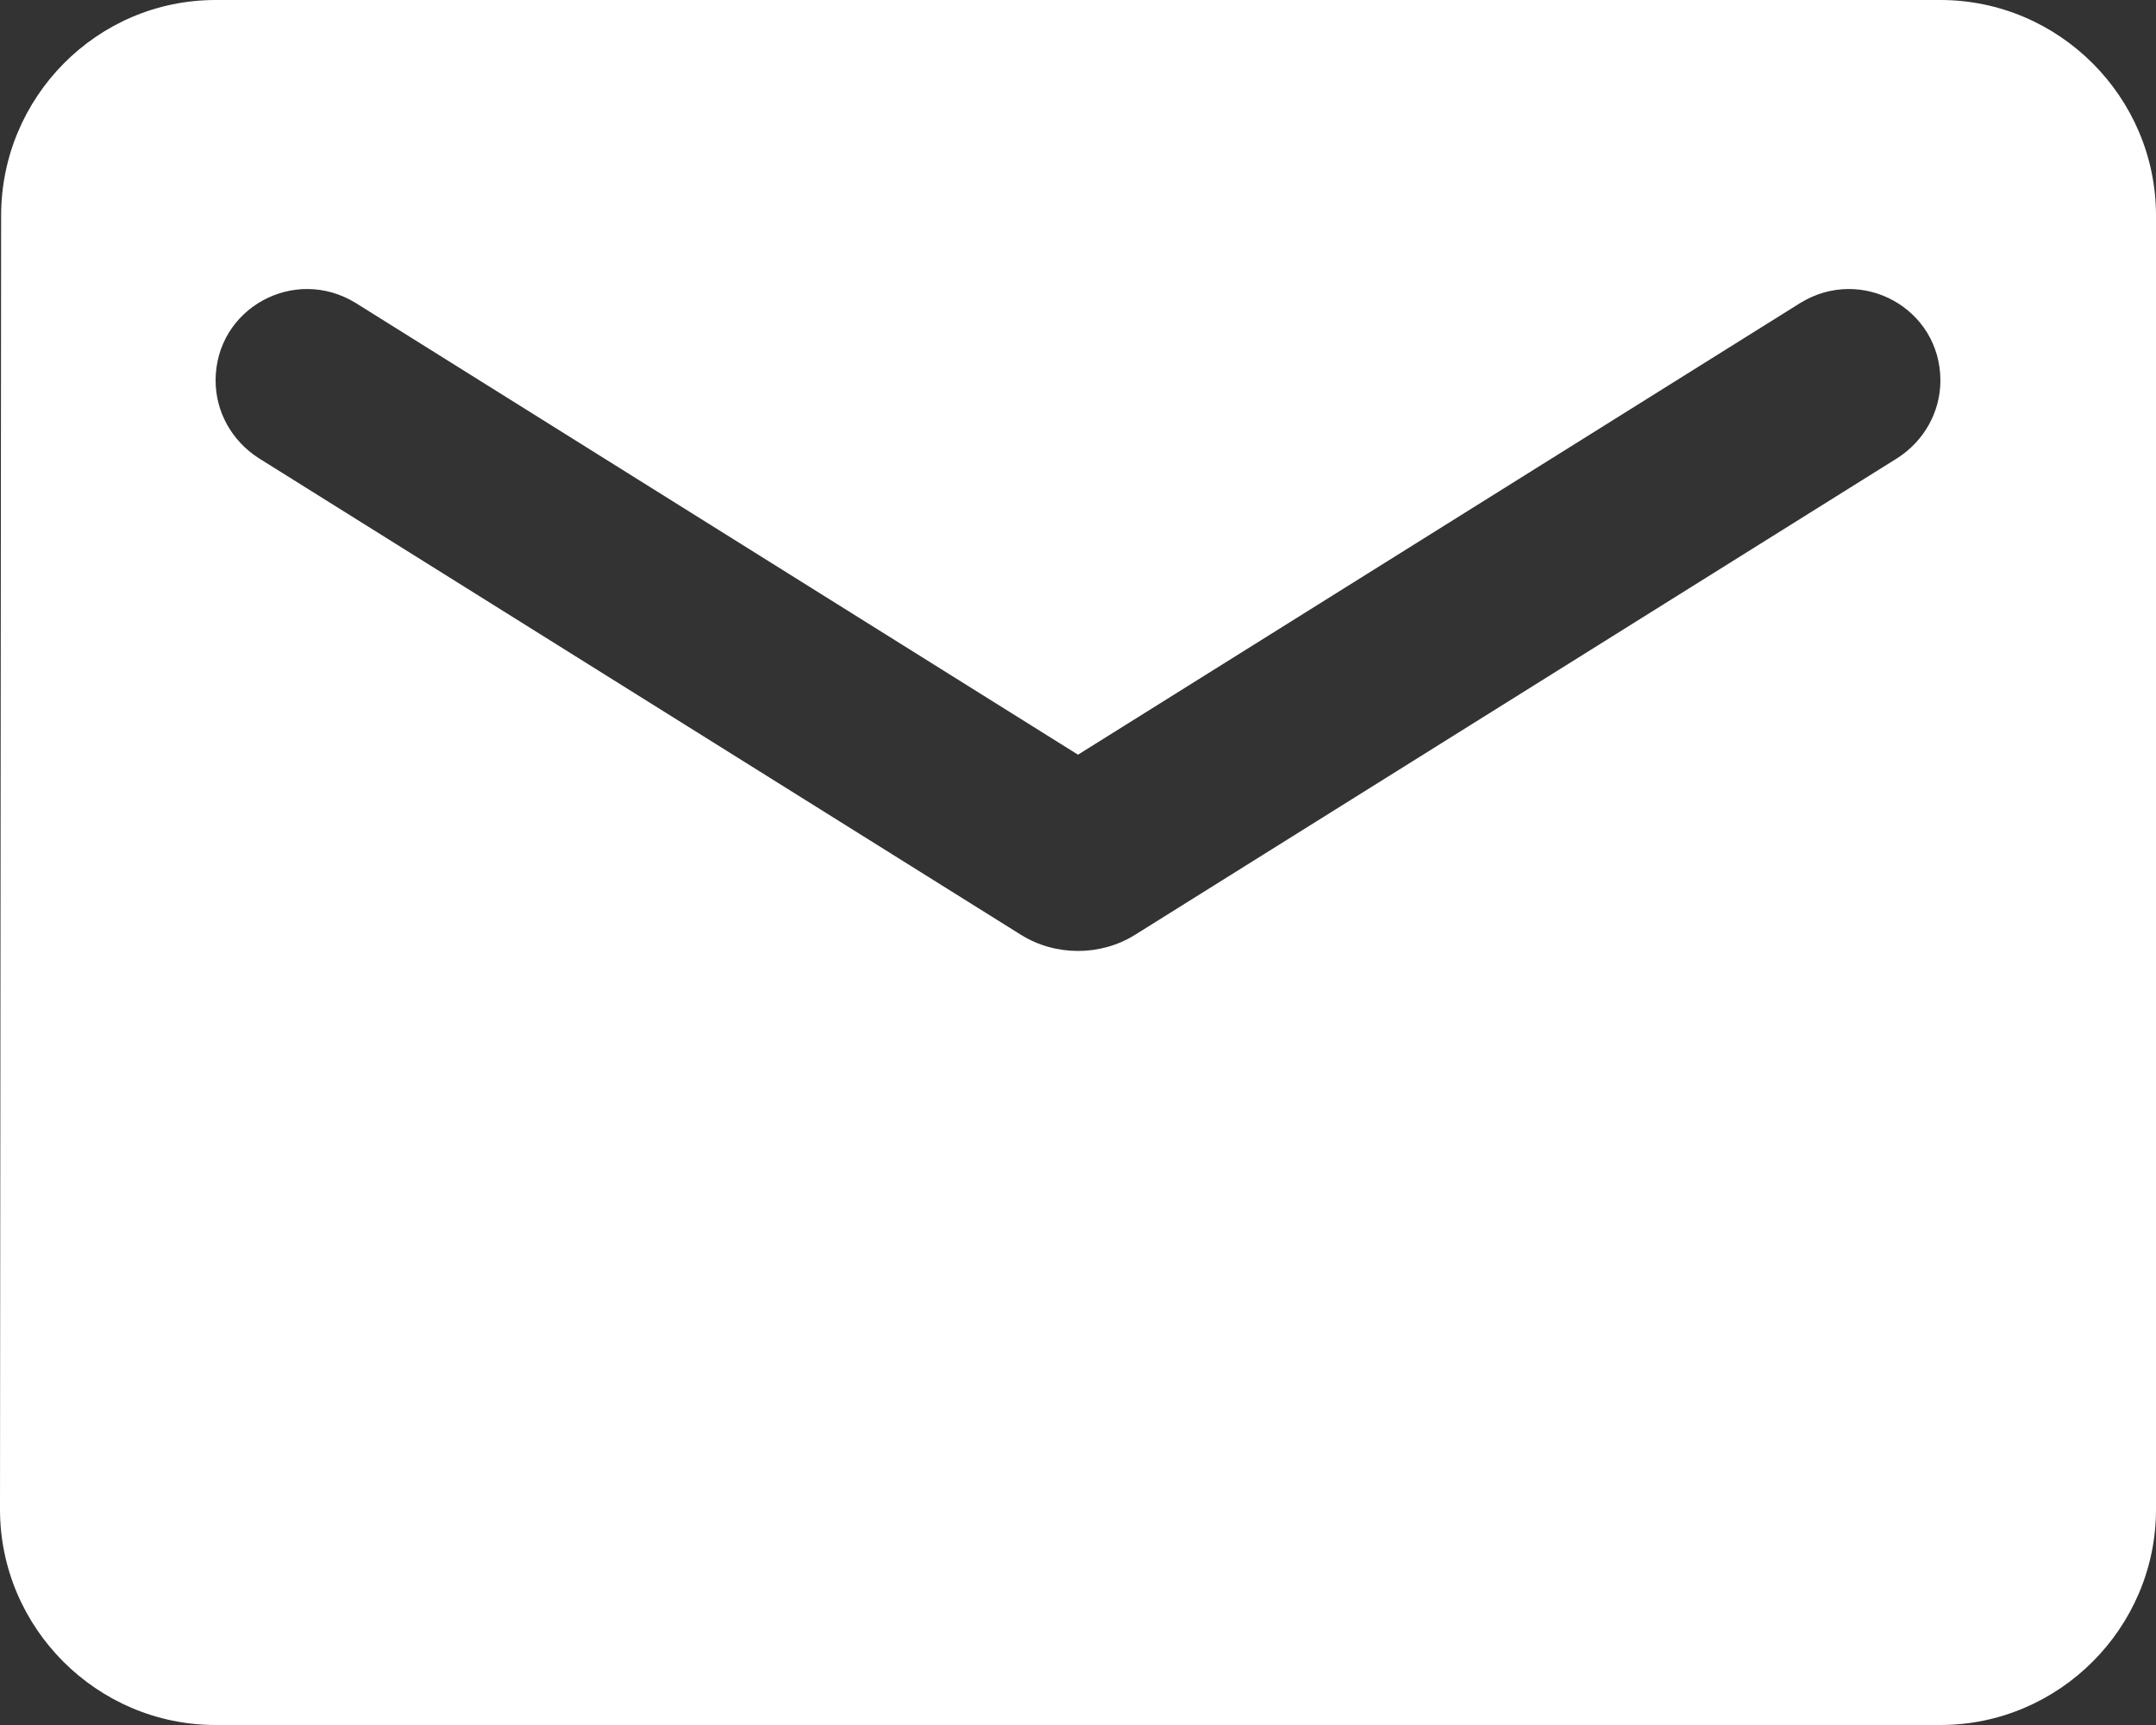 <svg width="25" height="20" viewBox="0 0 25 20" fill="none" xmlns="http://www.w3.org/2000/svg">
<rect x="0" y="0" width="25" height="20" fill="#333333" stroke="none"/>
<path d="M22.5 0H2.5C1.125 0 0.013 1.125 0.013 2.5L0 17.5C0 18.875 1.125 20 2.5 20H22.5C23.875 20 25 18.875 25 17.5V2.5C25 1.125 23.875 0 22.5 0ZM22 5.312L13.162 10.838C12.762 11.088 12.238 11.088 11.838 10.838L3 5.312C2.688 5.112 2.5 4.775 2.5 4.412C2.5 3.575 3.413 3.075 4.125 3.513L12.5 8.75L20.875 3.513C21.587 3.075 22.5 3.575 22.5 4.412C22.5 4.775 22.312 5.112 22 5.312Z" fill="white"/>
</svg>
